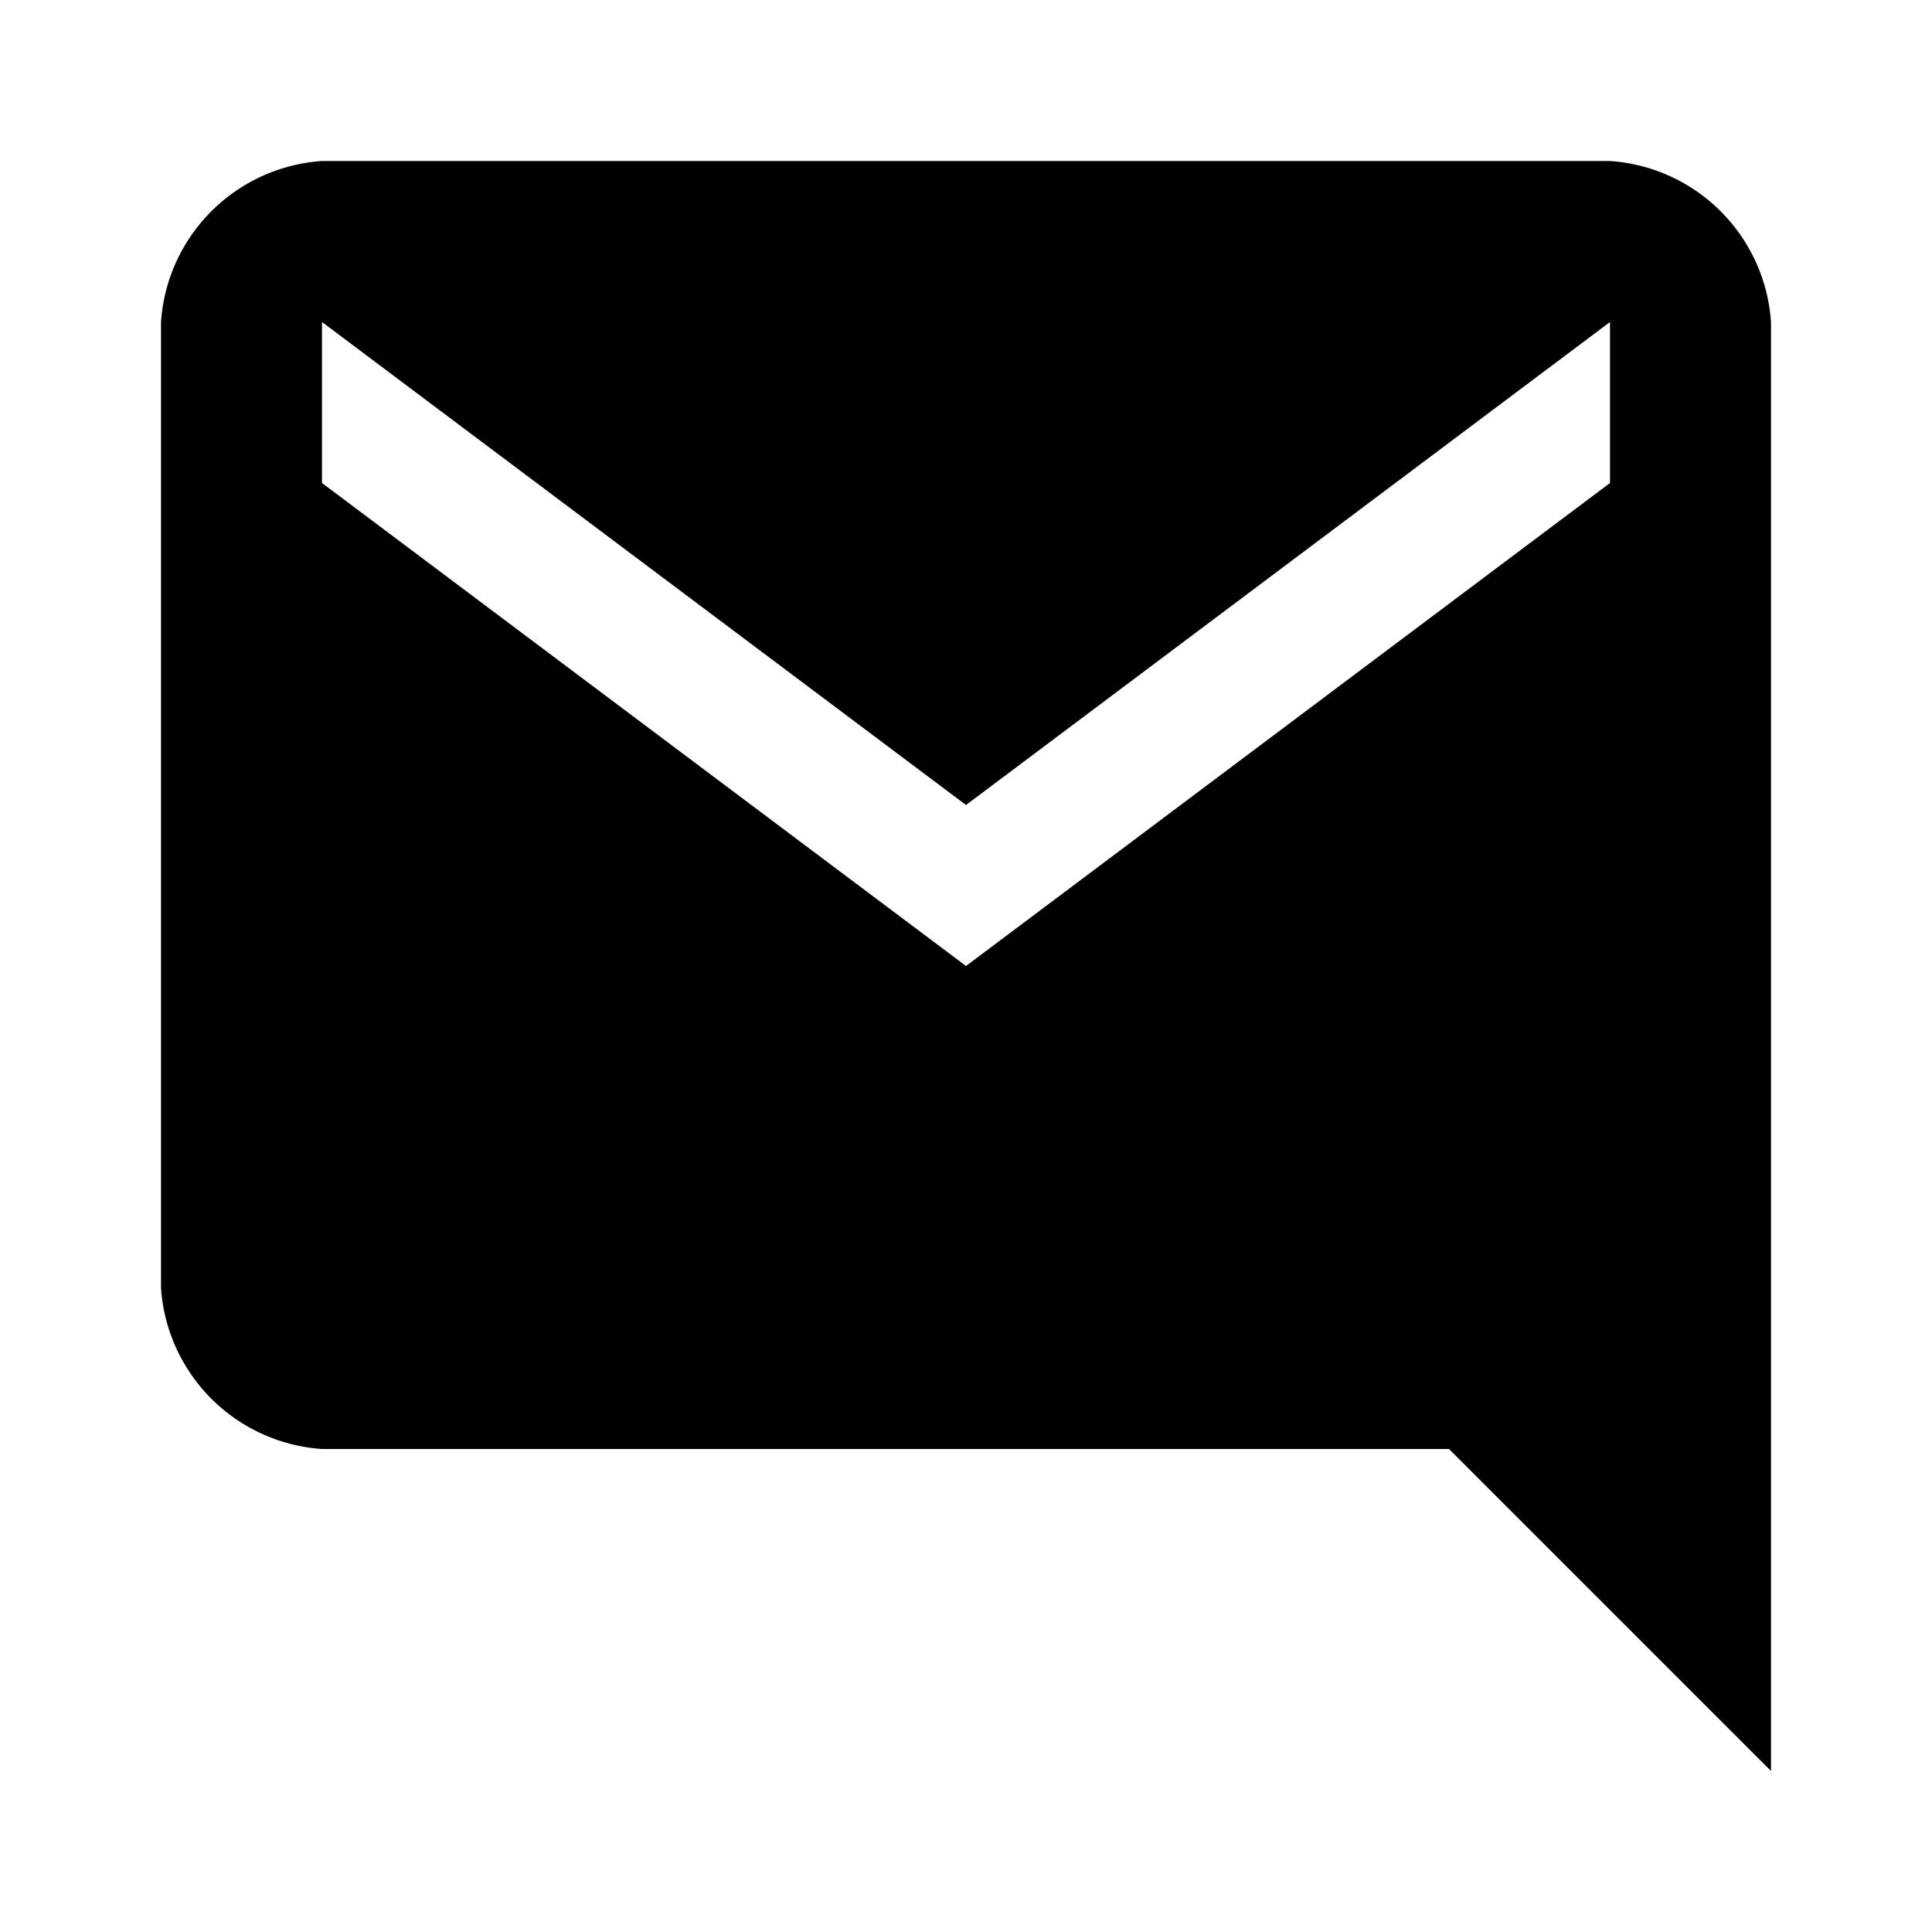 <svg xmlns="http://www.w3.org/2000/svg" viewBox="0 0 24 24"><title>icon-action-communicate-respond-mail</title><path d="M2,4V16a2.151,2.151,0,0,0,2,2H18l4,4V4a2.151,2.151,0,0,0-2-2H4A2.151,2.151,0,0,0,2,4ZM20,6l-8,6L4,6V4l8,6,8-6V6Z"/></svg>